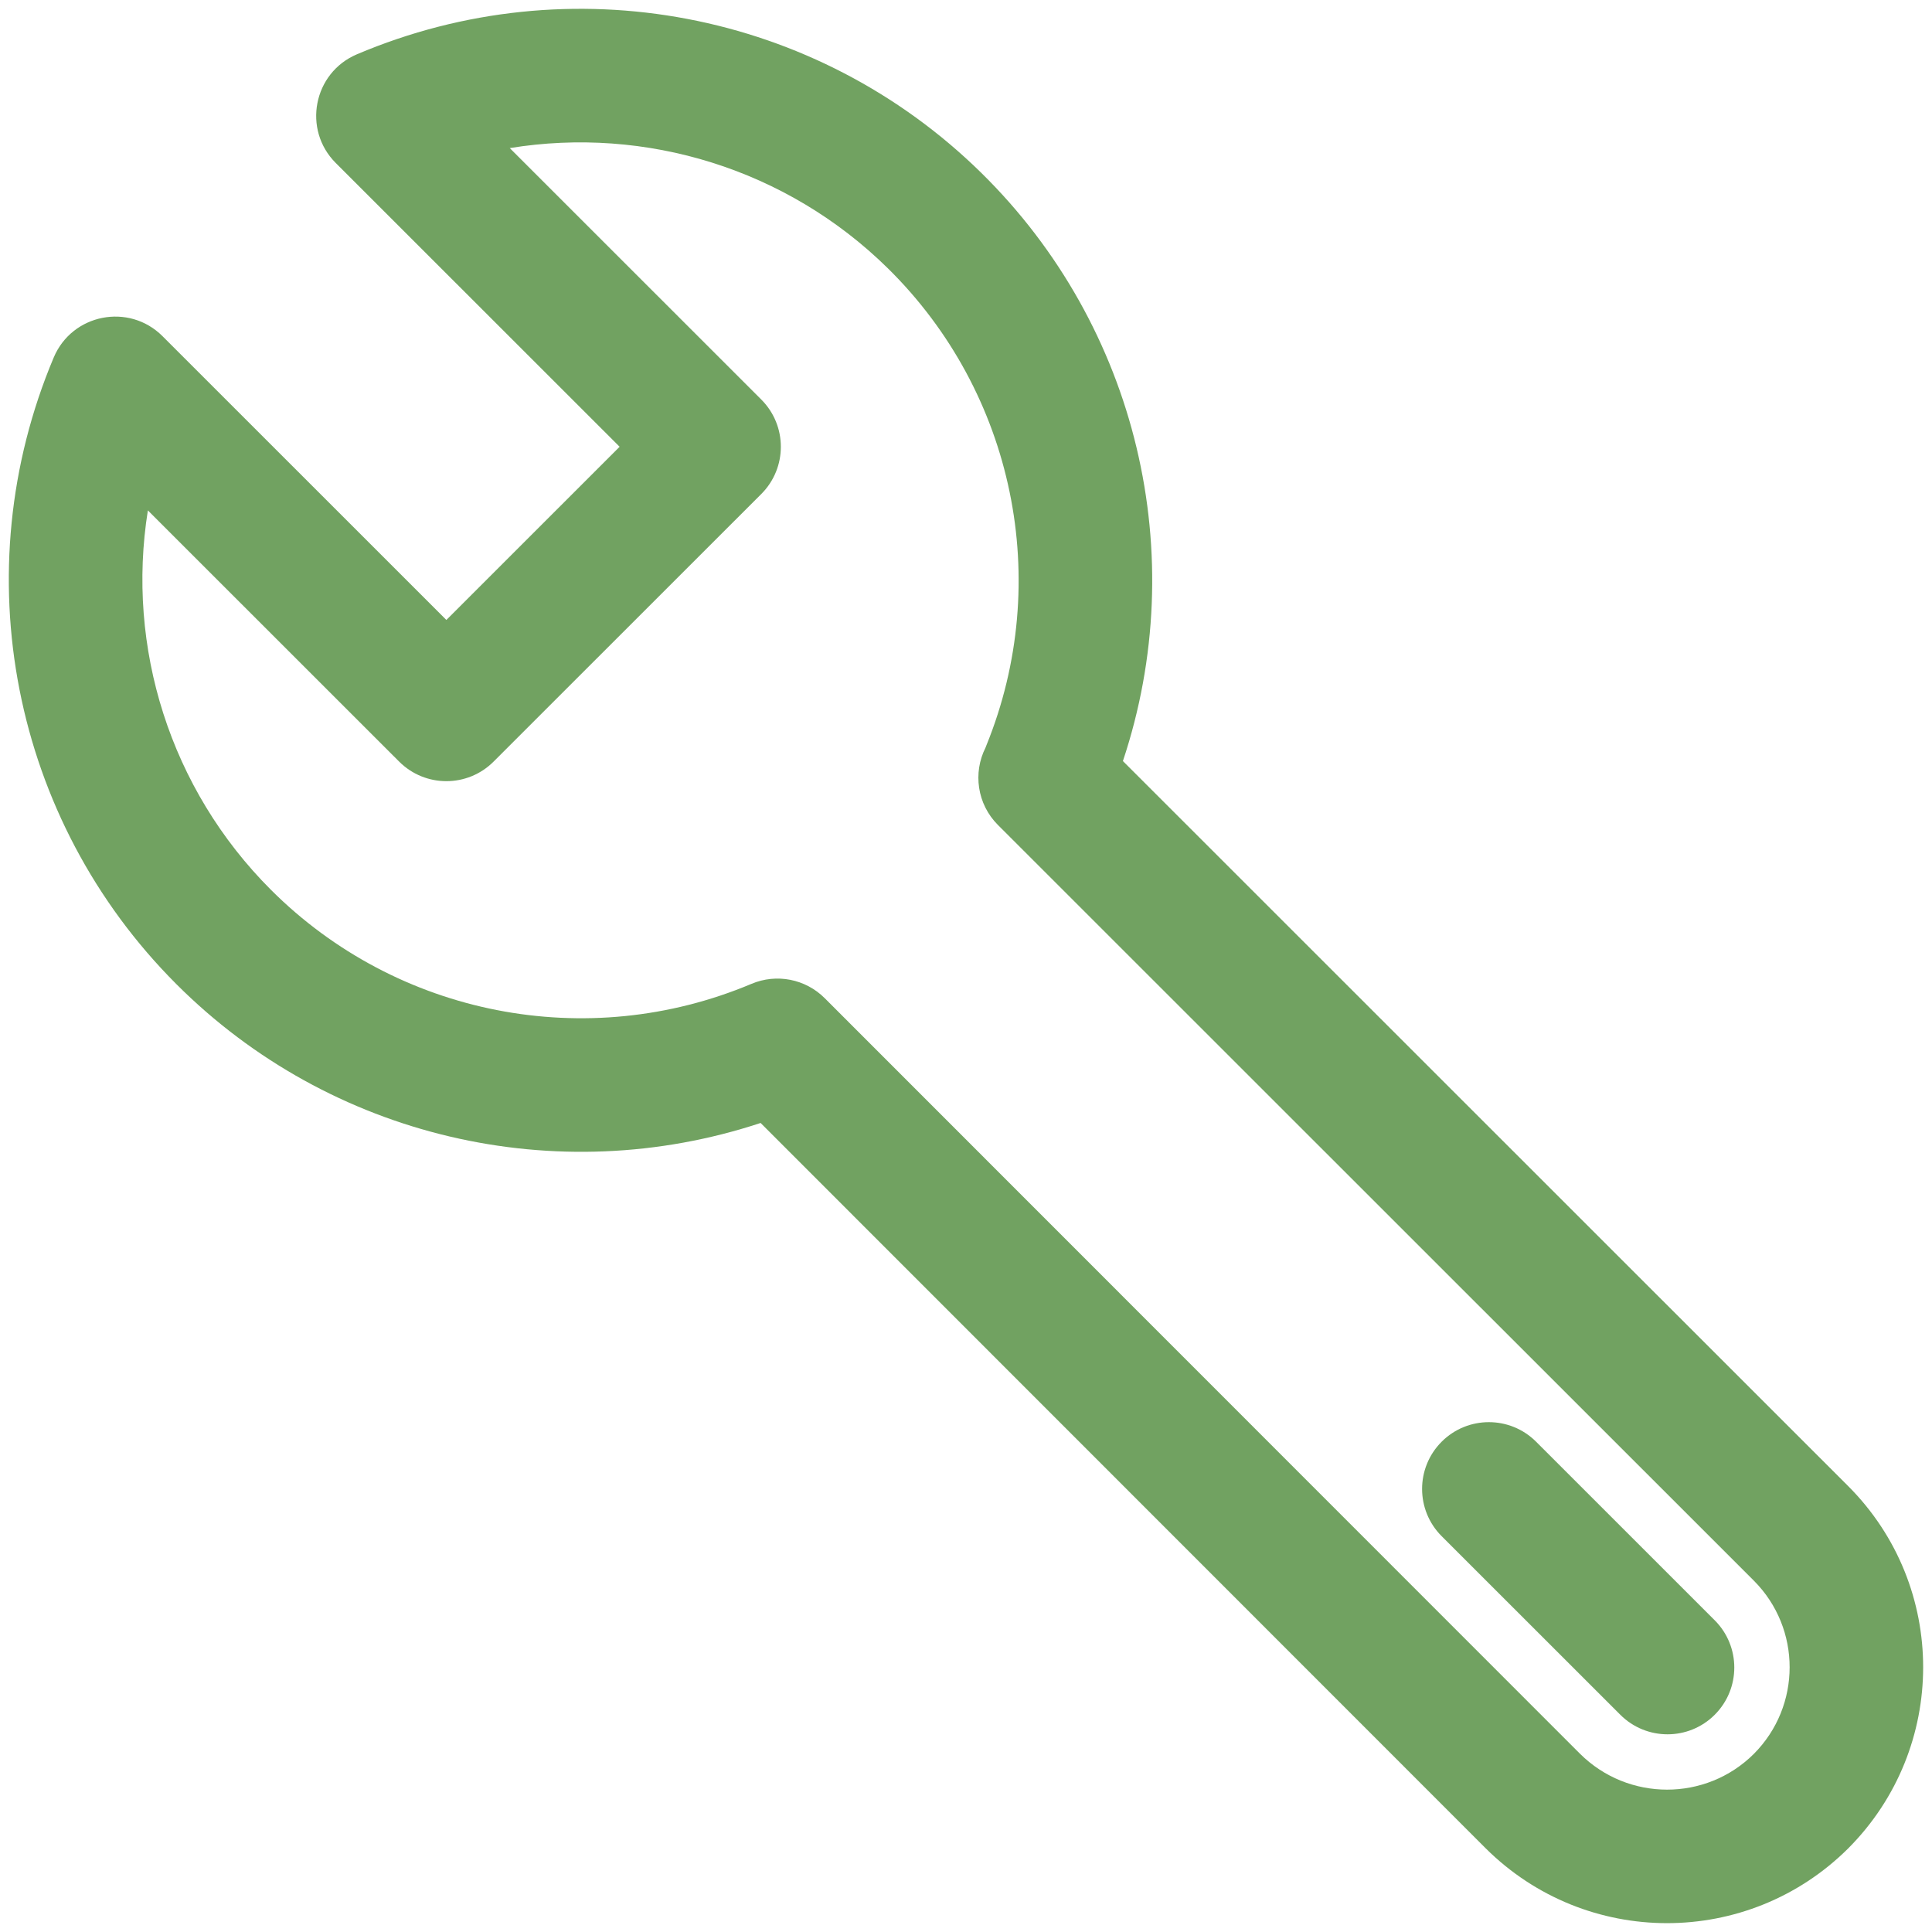 <?xml version="1.0" encoding="UTF-8"?>
<svg width="115px" height="115px" viewBox="0 0 115 115" version="1.1" xmlns="http://www.w3.org/2000/svg" xmlns:xlink="http://www.w3.org/1999/xlink">
    <!-- Generator: Sketch 55.1 (78136) - https://sketchapp.com -->
    <title>55. tool</title>
    <desc>Created with Sketch.</desc>
    <g id="Page-1" stroke="none" stroke-width="1" fill="none" fill-rule="evenodd">
        <g id="tool" transform="translate(-22, -22)" fill="#71A261" fill-rule="nonzero">
            <path d="M30.802,52.381 C29.5,60.523 32.118,68.958 38.125,74.963 C45.635,82.471 56.946,84.684 66.734,80.561 C68.224,79.933 69.946,80.271 71.089,81.414 L116.046,126.388 C118.911,129.237 123.541,129.237 126.393,126.401 C129.236,123.549 129.236,118.936 126.398,116.089 L81.401,71.106 C80.156,69.861 79.909,67.996 80.661,66.505 C80.679,66.457 80.697,66.41 80.716,66.362 C84.689,56.582 82.372,45.373 74.846,37.968 C68.83,32.049 60.435,29.494 52.343,30.815 L67.315,45.782 C68.867,47.335 68.867,49.852 67.315,51.405 L51.38,67.334 C49.828,68.886 47.312,68.886 45.76,67.334 L30.802,52.381 Z M132.024,110.471 C137.959,116.426 137.959,126.058 132.011,132.025 C126.045,137.958 116.406,137.958 110.432,132.017 L67.274,88.843 C55.132,92.855 41.655,89.734 32.504,80.585 C22.707,70.791 19.819,56.041 25.199,43.277 C26.296,40.677 29.677,40.015 31.673,42.01 L48.57,58.902 L58.882,48.593 L41.986,31.703 C39.993,29.711 40.649,26.334 43.243,25.233 C55.925,19.849 70.602,22.639 80.422,32.301 C89.719,41.449 92.925,55.048 88.84,67.301 L132.024,110.471 Z M107.813,113.439 C106.261,111.887 106.26,109.37 107.812,107.817 C109.364,106.265 111.881,106.264 113.434,107.816 L124.067,118.446 C125.62,119.999 125.62,122.515 124.068,124.068 C122.516,125.621 119.999,125.621 118.447,124.069 L107.813,113.439 Z" id="55.-tool"></path>
        </g>
    </g>
</svg>